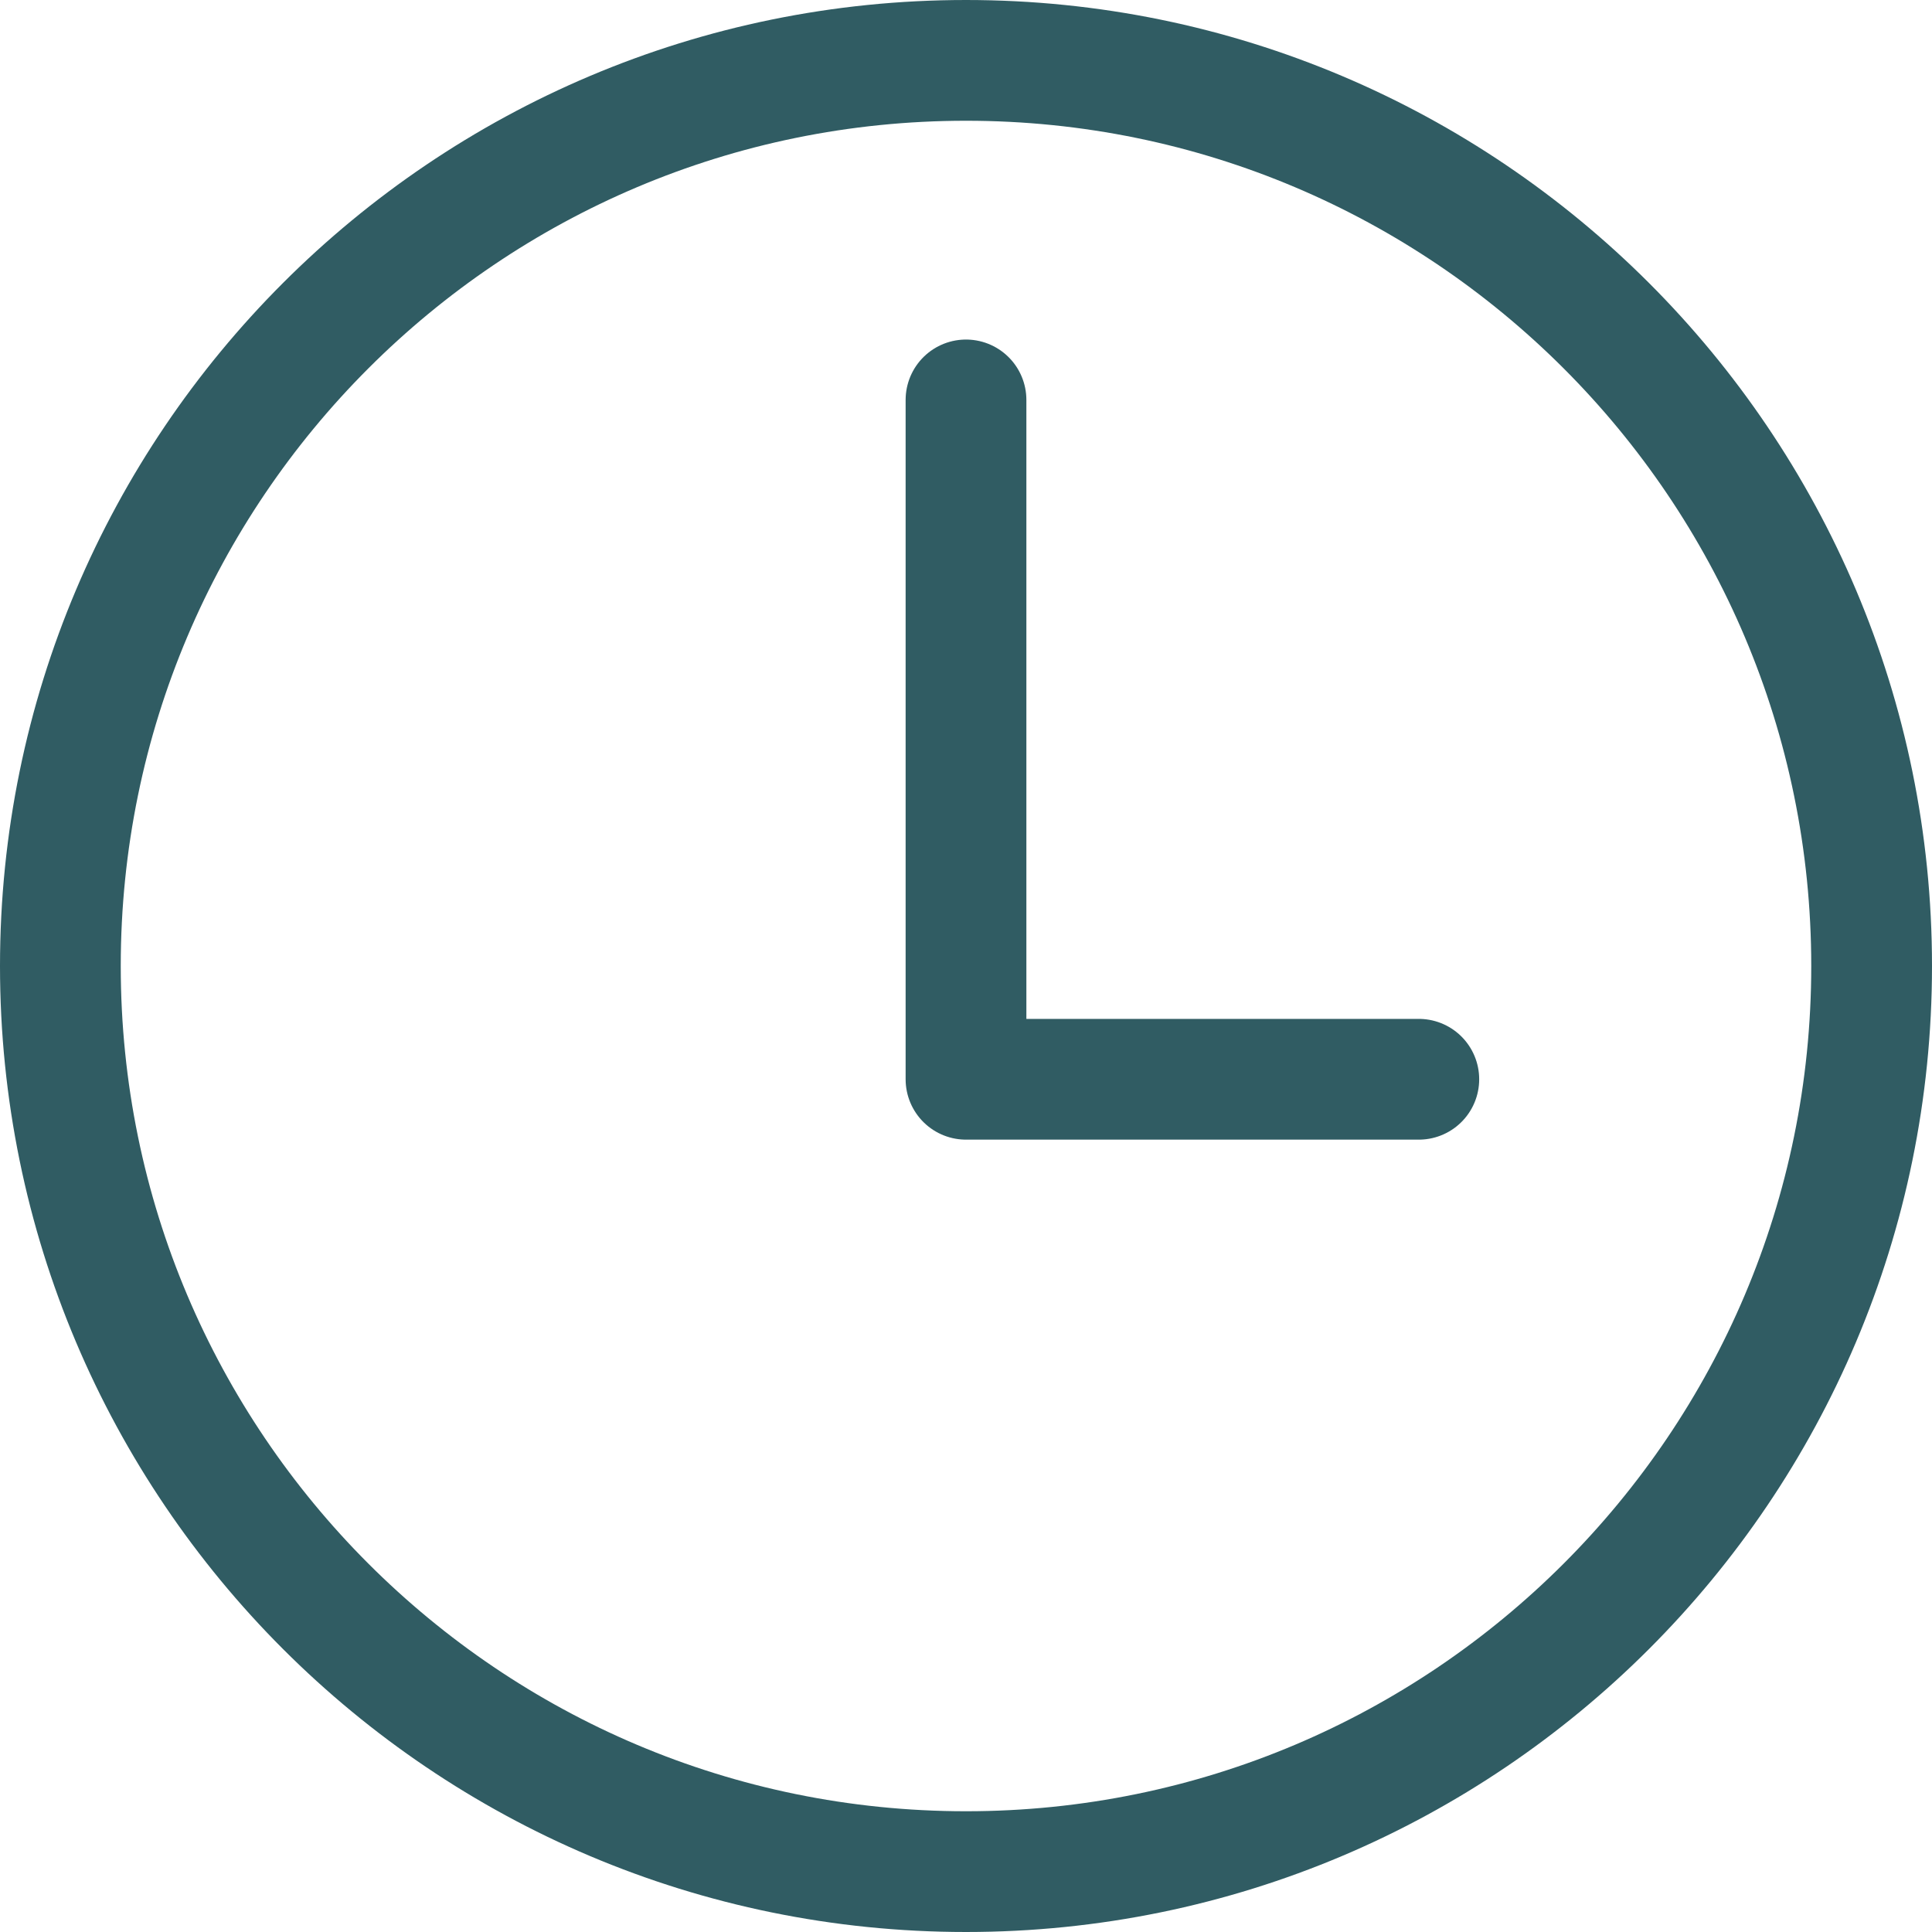 <svg width="16" height="16" viewBox="0 0 16 16" fill="none" xmlns="http://www.w3.org/2000/svg">
<path d="M8 0.5C3.859 0.5 0.5 3.859 0.5 8C0.5 12.141 3.859 15.5 8 15.5C12.141 15.5 15.5 12.141 15.5 8C15.5 3.859 12.141 0.5 8 0.5Z" stroke="#305C63" stroke-miterlimit="10"/>
<path d="M8 3.312V8.938H11.75" stroke="#305C63" stroke-linecap="round" stroke-linejoin="round"/>
</svg>
